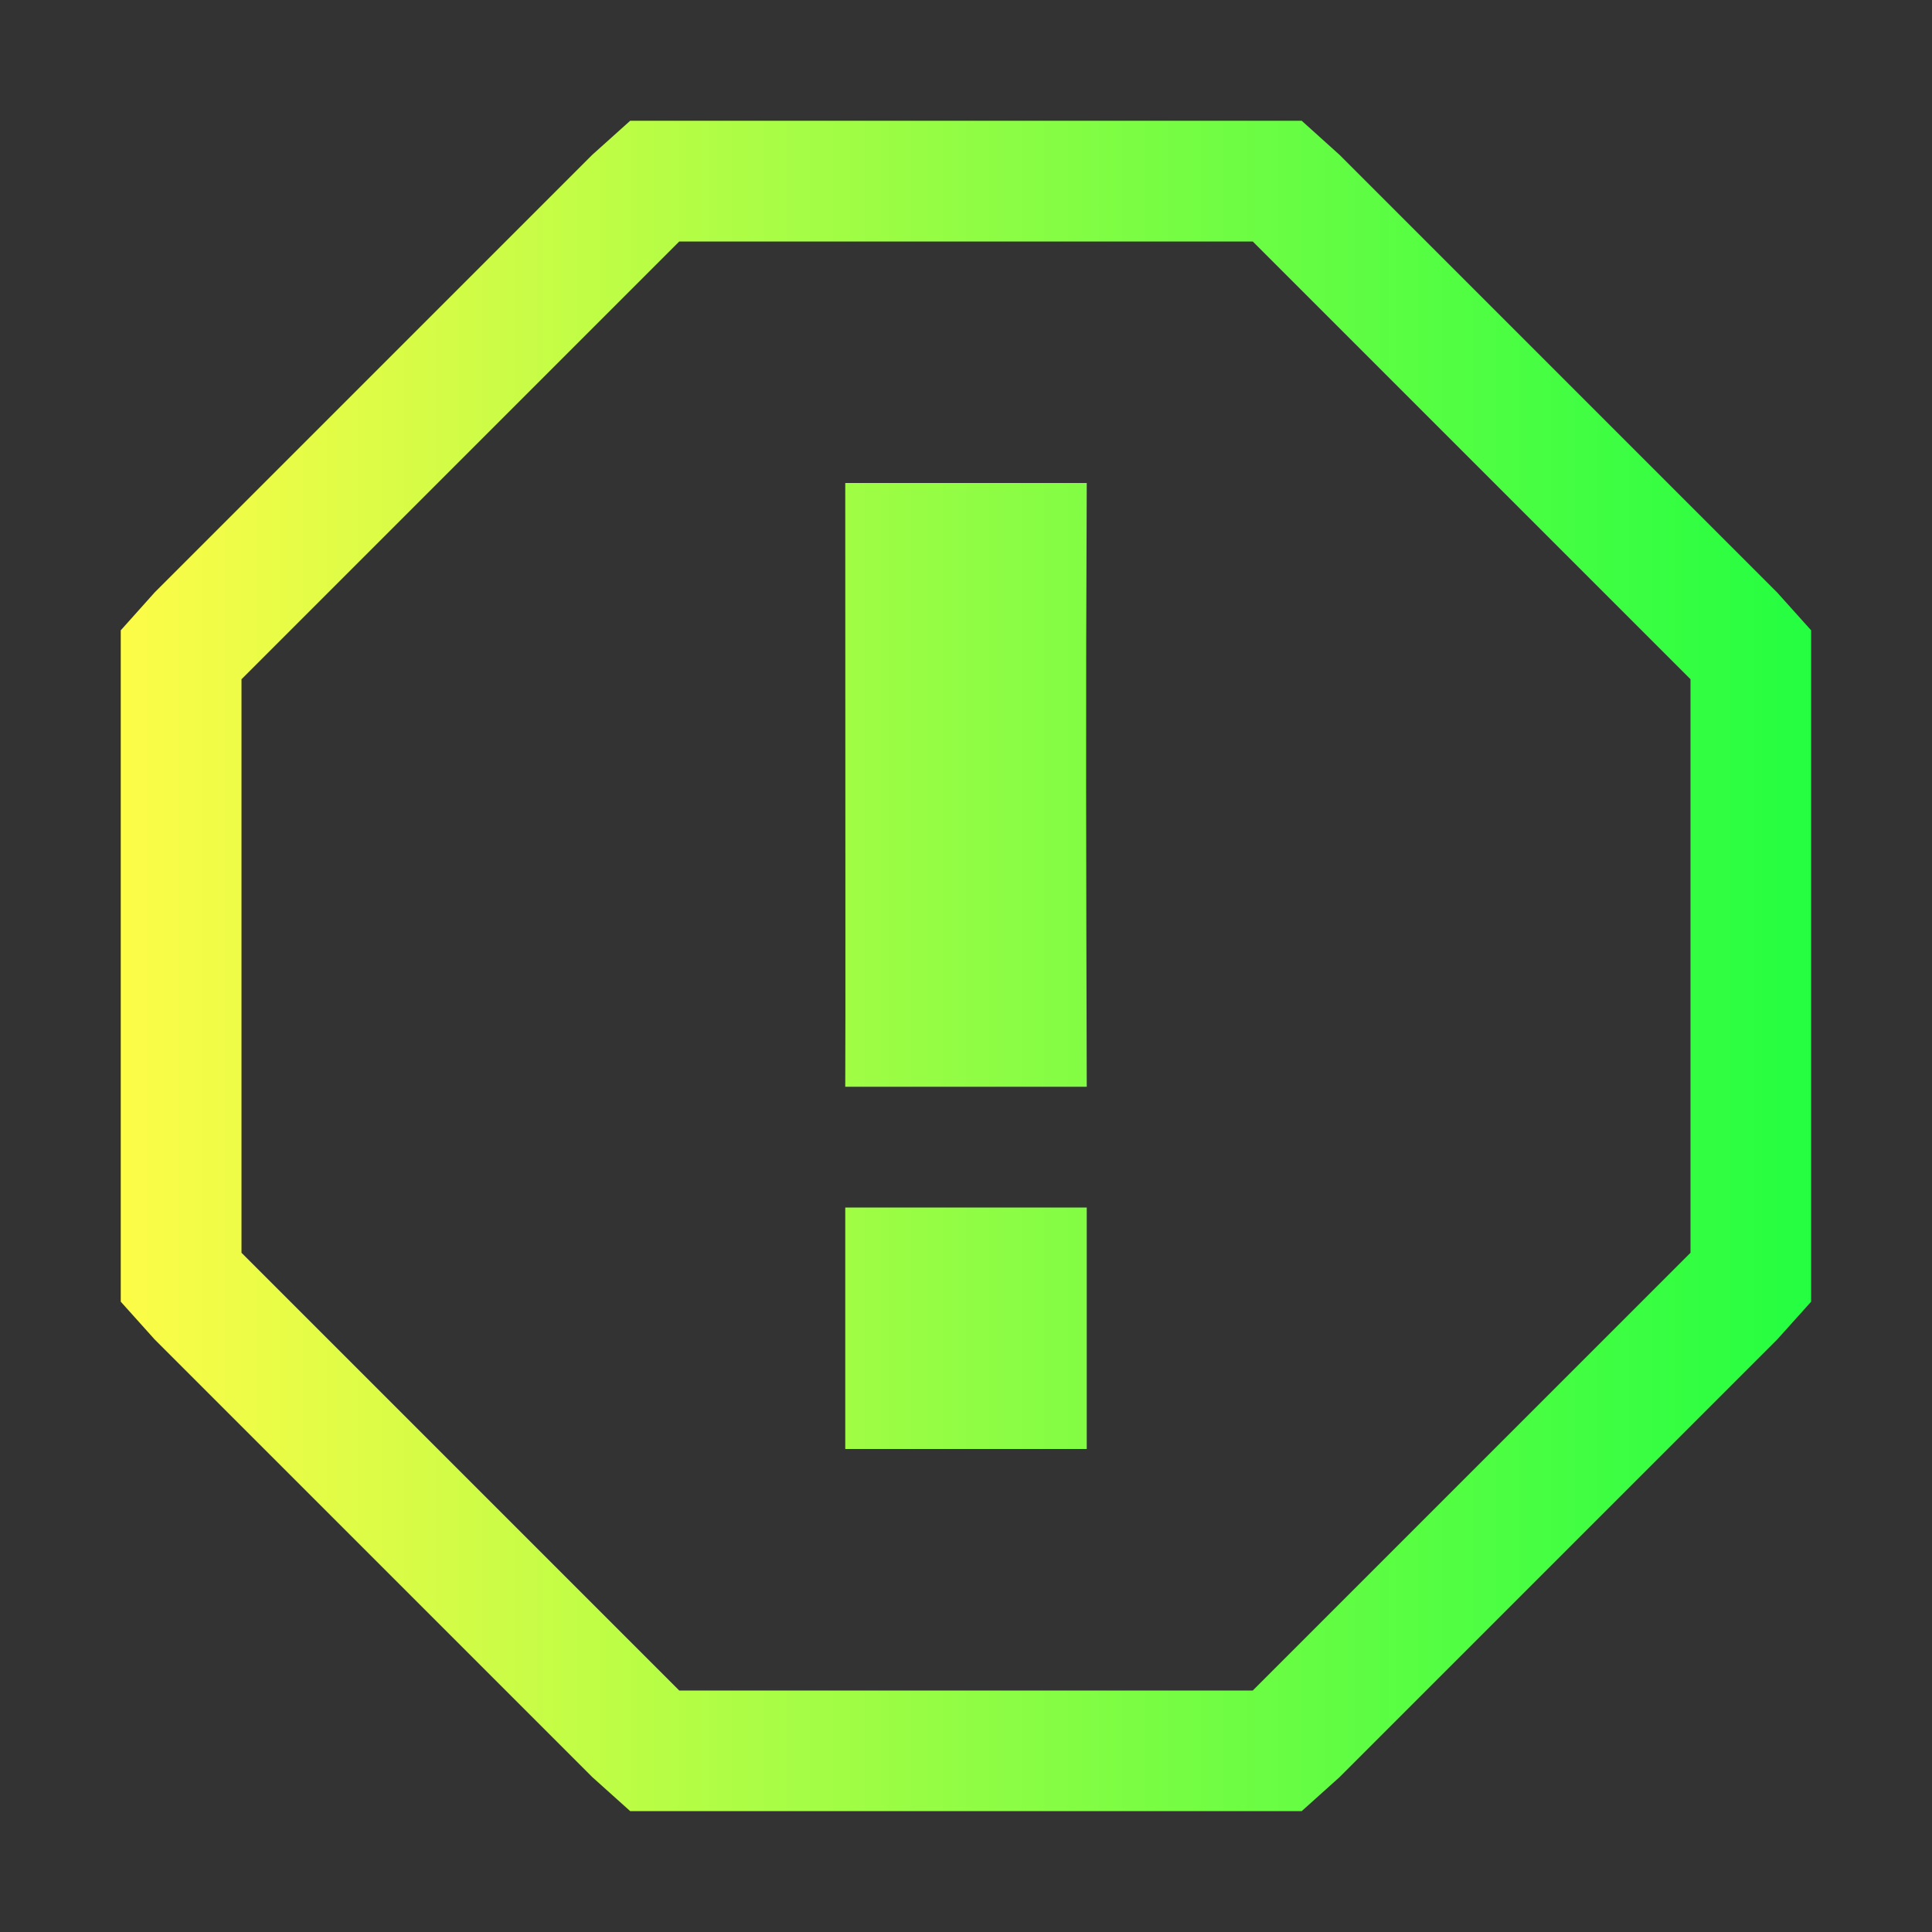 <svg width="16" height="16" viewBox="0 0 16 16" fill="none" xmlns="http://www.w3.org/2000/svg">
<rect x="0" y="0" width="16" height="16" fill="#333333" stroke="none"/>
<path d="M5.219 1L4.906 1.281L1.281 4.906L1 5.22V10.78L1.281 11.093L4.906 14.718L5.219 14.999H10.78L11.093 14.718L14.718 11.093L14.999 10.78V5.22L14.718 4.907L11.093 1.282L10.78 1H5.219ZM5.625 2H10.375L14 5.625V10.375L10.375 14H5.625L2 10.375V5.625L5.625 2ZM7 4C7 7.349 7.003 8.315 7 9H9C8.995 7 8.991 6 9 4H7ZM7 10V12H9V10H7Z" fill="url(#paint0_linear_10_19006)"/>
<defs>
<linearGradient id="paint0_linear_10_19006" x1="1" y1="8" x2="14.999" y2="8" gradientUnits="userSpaceOnUse">
<stop stop-color="#FDFC47"/>
<stop offset="1" stop-color="#24FE41"/>
</linearGradient>
</defs>
</svg>
